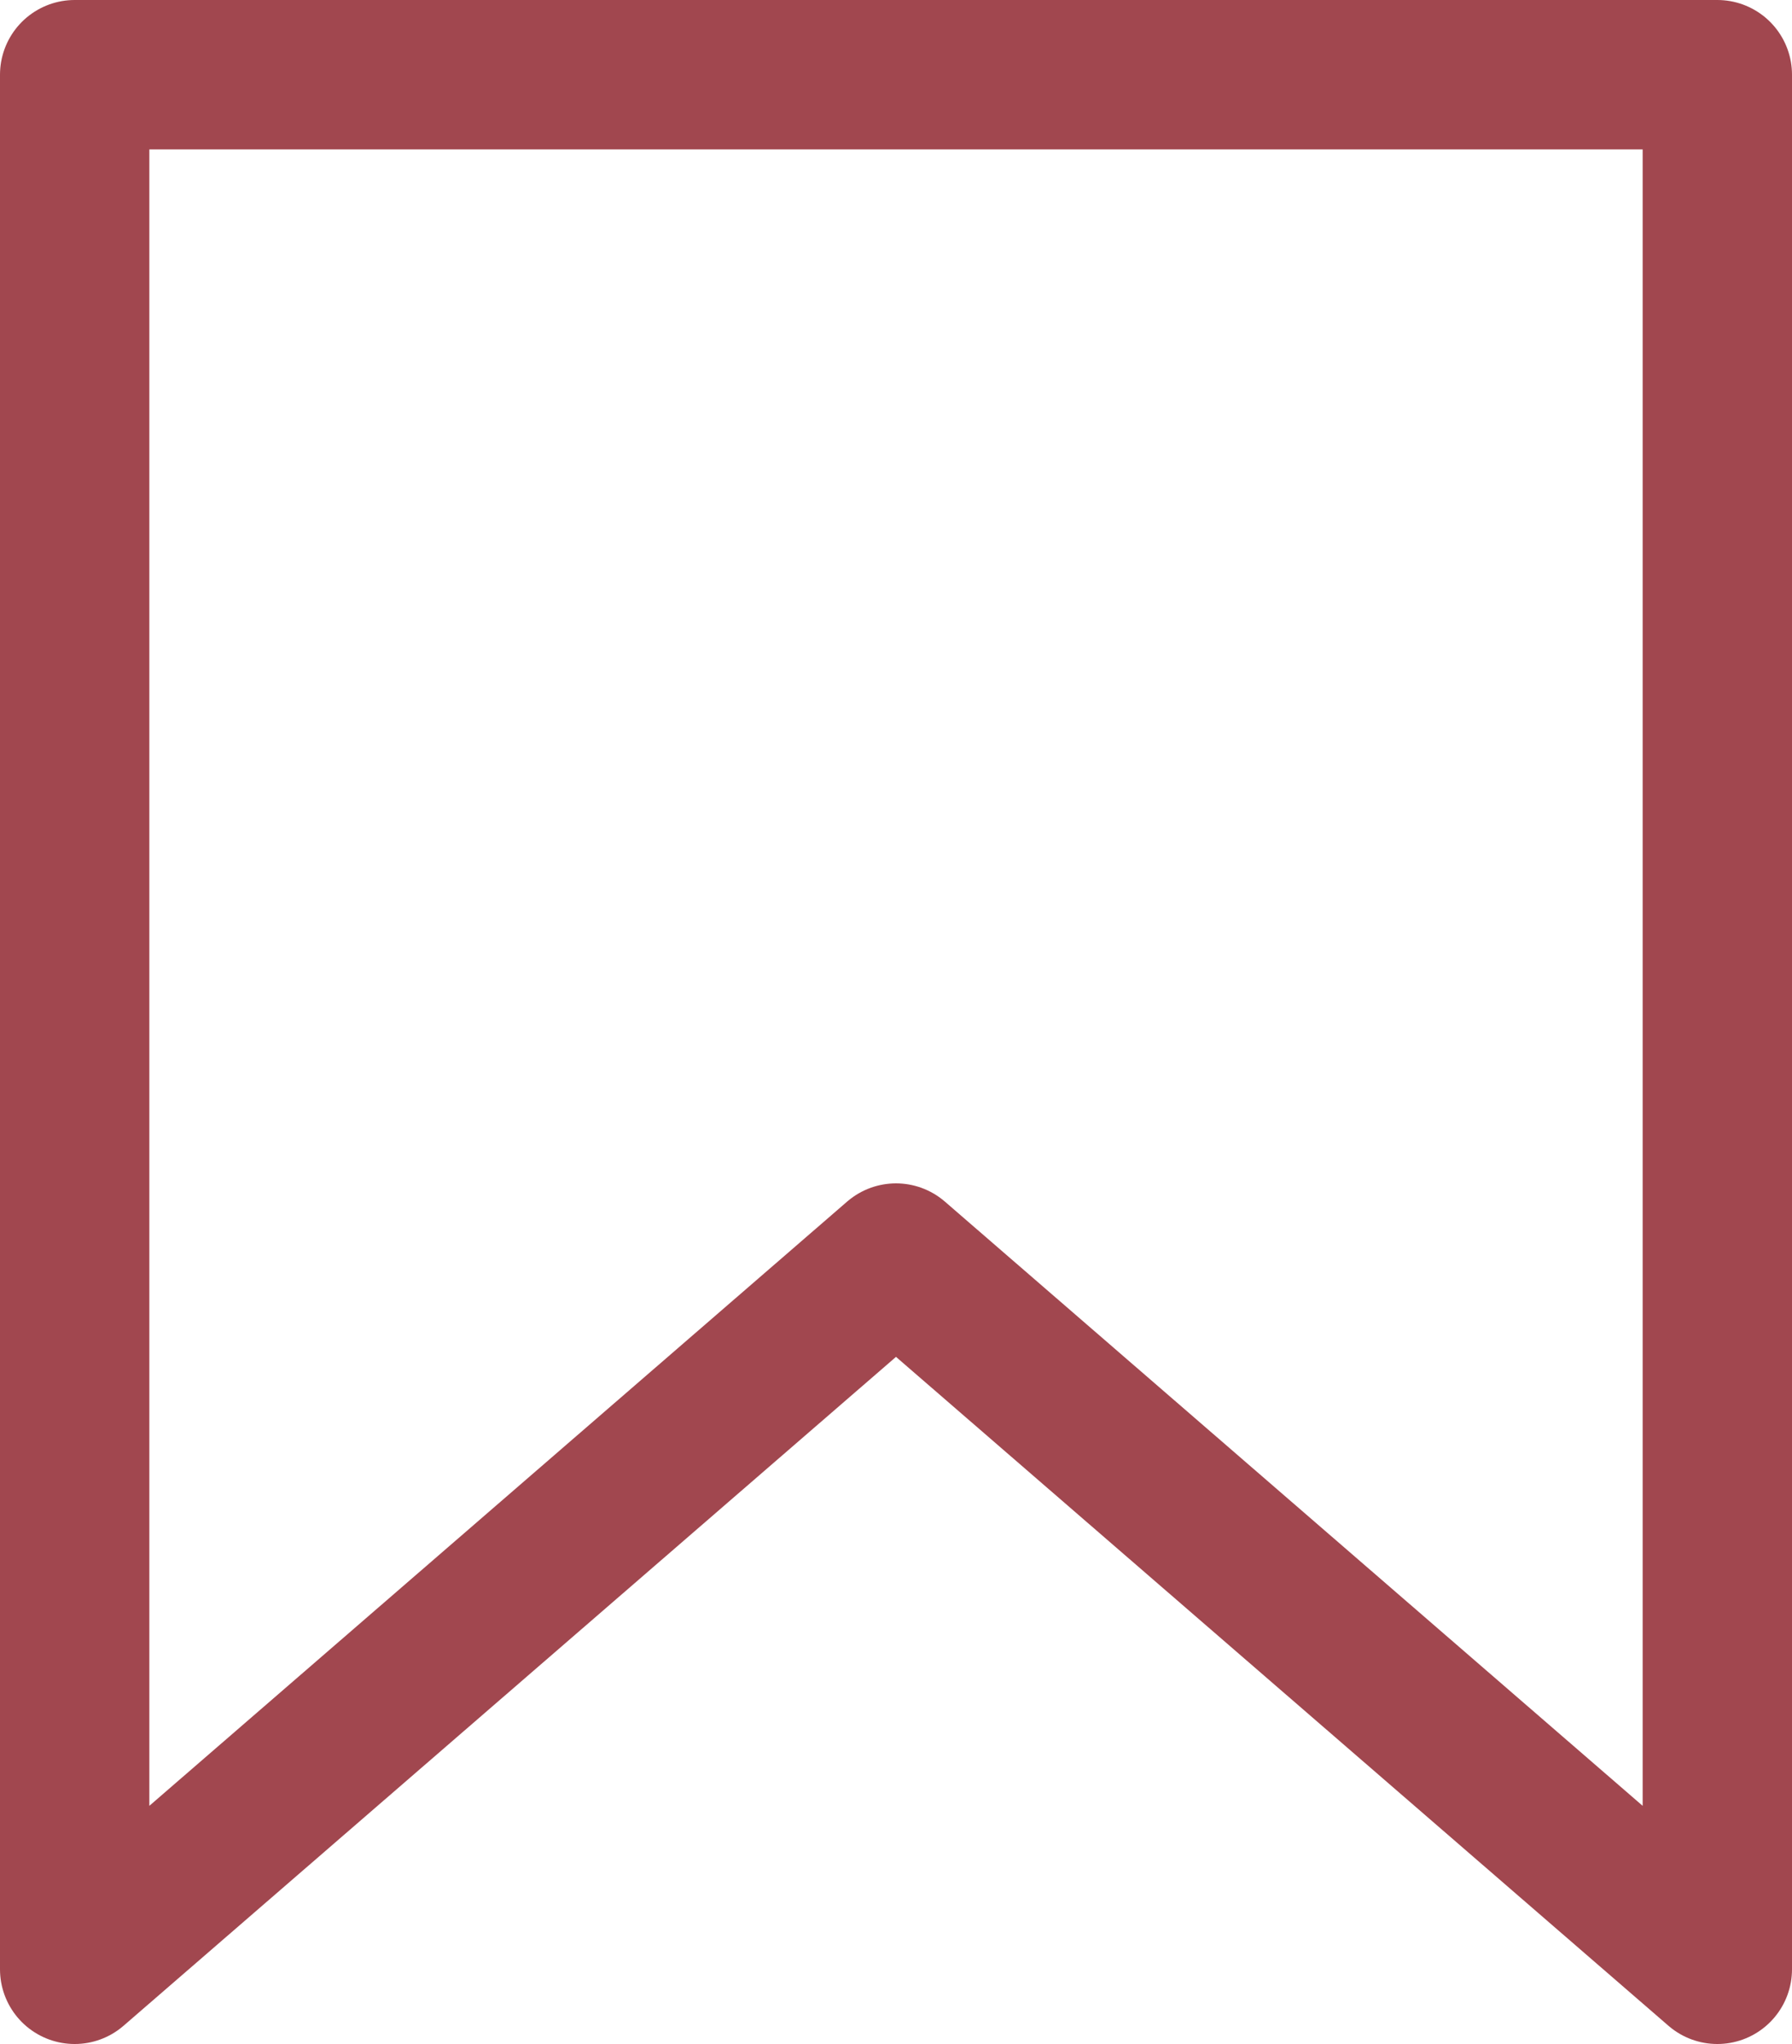 <svg id="图层_1" data-name="图层 1" xmlns="http://www.w3.org/2000/svg" viewBox="0 0 12 13.68"><defs><style>.cls-1{fill:none;stroke:#a1474f;stroke-linecap:round;stroke-linejoin:round;}</style></defs><title>收藏</title><path id="路径_225" data-name="路径 225" class="cls-1" d="M24.5,23.5h11V36.18L30,31.42l-5.5,4.76Z" transform="translate(-24 -23)"/></svg>